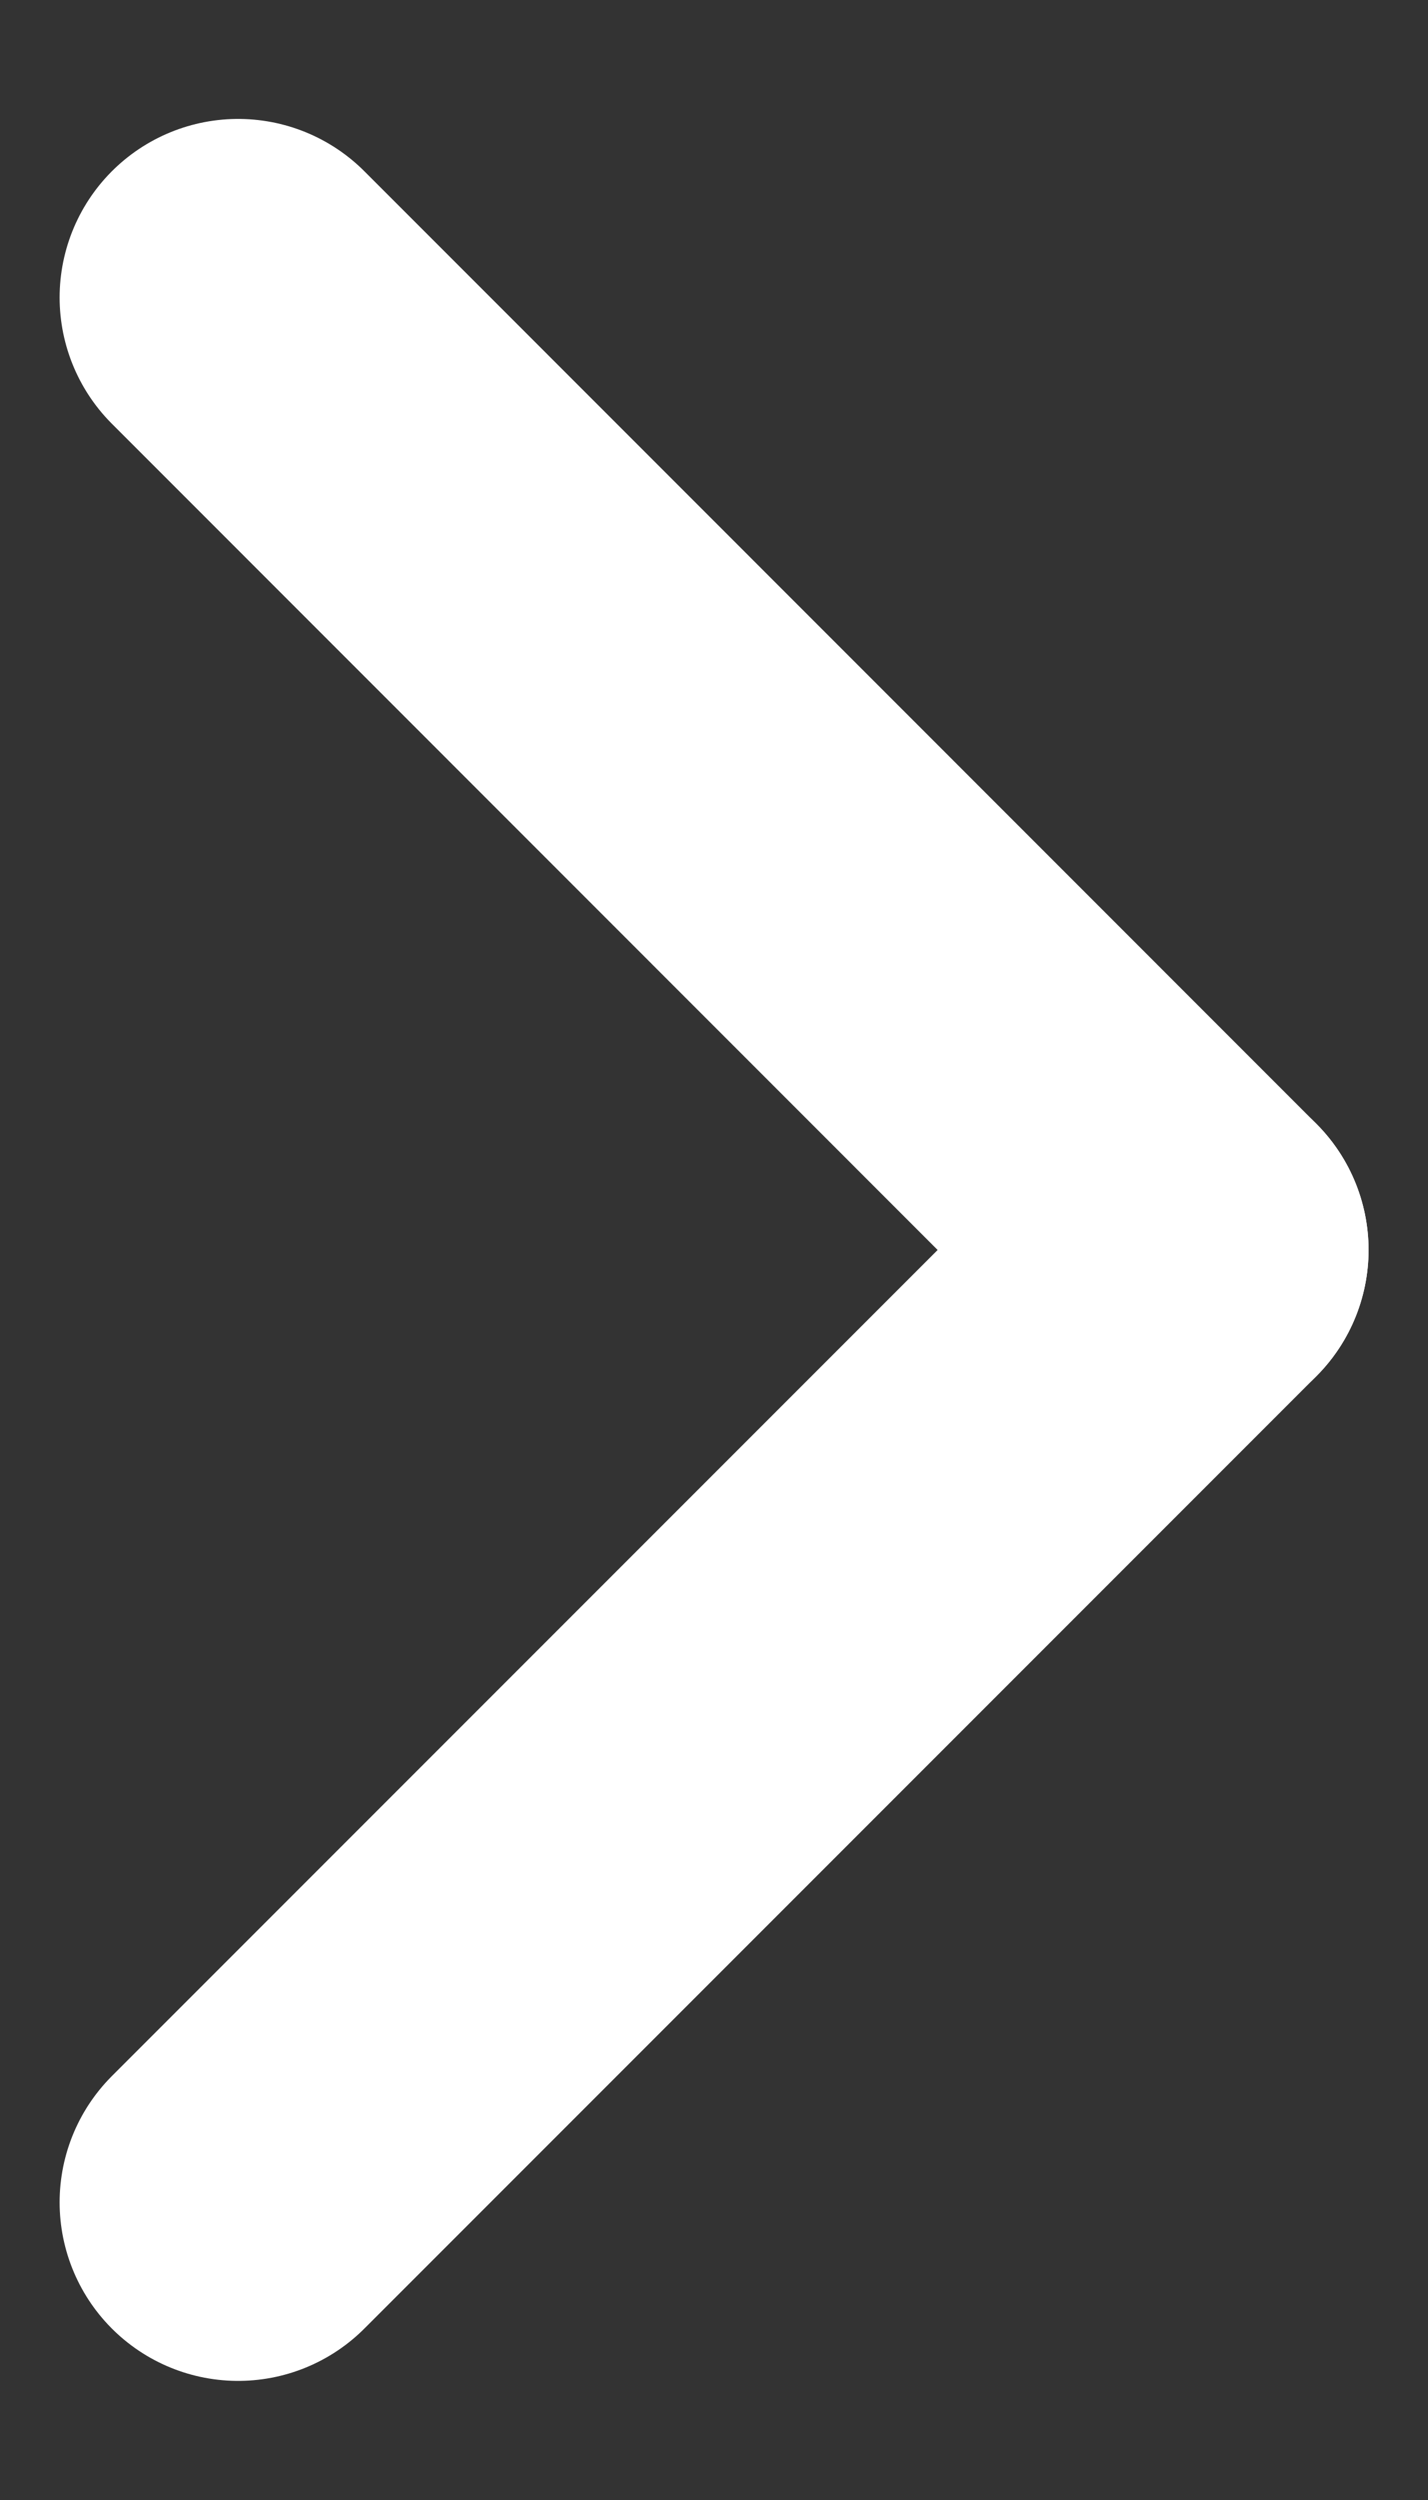<?xml version="1.0" encoding="UTF-8" standalone="no"?>
<svg width="8px" height="14px" viewBox="0 0 8 14" version="1.1" xmlns="http://www.w3.org/2000/svg" xmlns:xlink="http://www.w3.org/1999/xlink">
    <rect x="0" y="0" width="8" height="14" fill="#333333" stroke="none"/>
    <!-- Generator: Sketch 43 (38999) - http://www.bohemiancoding.com/sketch -->
    <title>ic_up</title>
    <desc>Created with Sketch.</desc>
    <defs></defs>
    <g id="Page-1" stroke="none" stroke-width="1" fill="none" fill-rule="evenodd" stroke-linecap="round" stroke-linejoin="round">
        <g id="Créer-un-évéenment" transform="translate(-303, -328)" stroke="#FFFFFF" stroke-width="2">
            <g id="ic_up" transform="translate(307, 335) scale(-1, -1) rotate(-90) translate(-307, -335) translate(299, 327)">
                <g transform="translate(8, 8) rotate(-270) translate(-8, -8) " id="ic_back">
                    <g transform="translate(-0, 0)">
                        <g id="back" transform="translate(5.333, 2.667)">
                            <path d="M5.333,0 L0,5.333" id="Line"></path>
                            <path d="M8.8817842e-16,5.333 L5.333,10.667" id="Line"></path>
                        </g>
                    </g>
                </g>
            </g>
        </g>
    </g>
</svg>